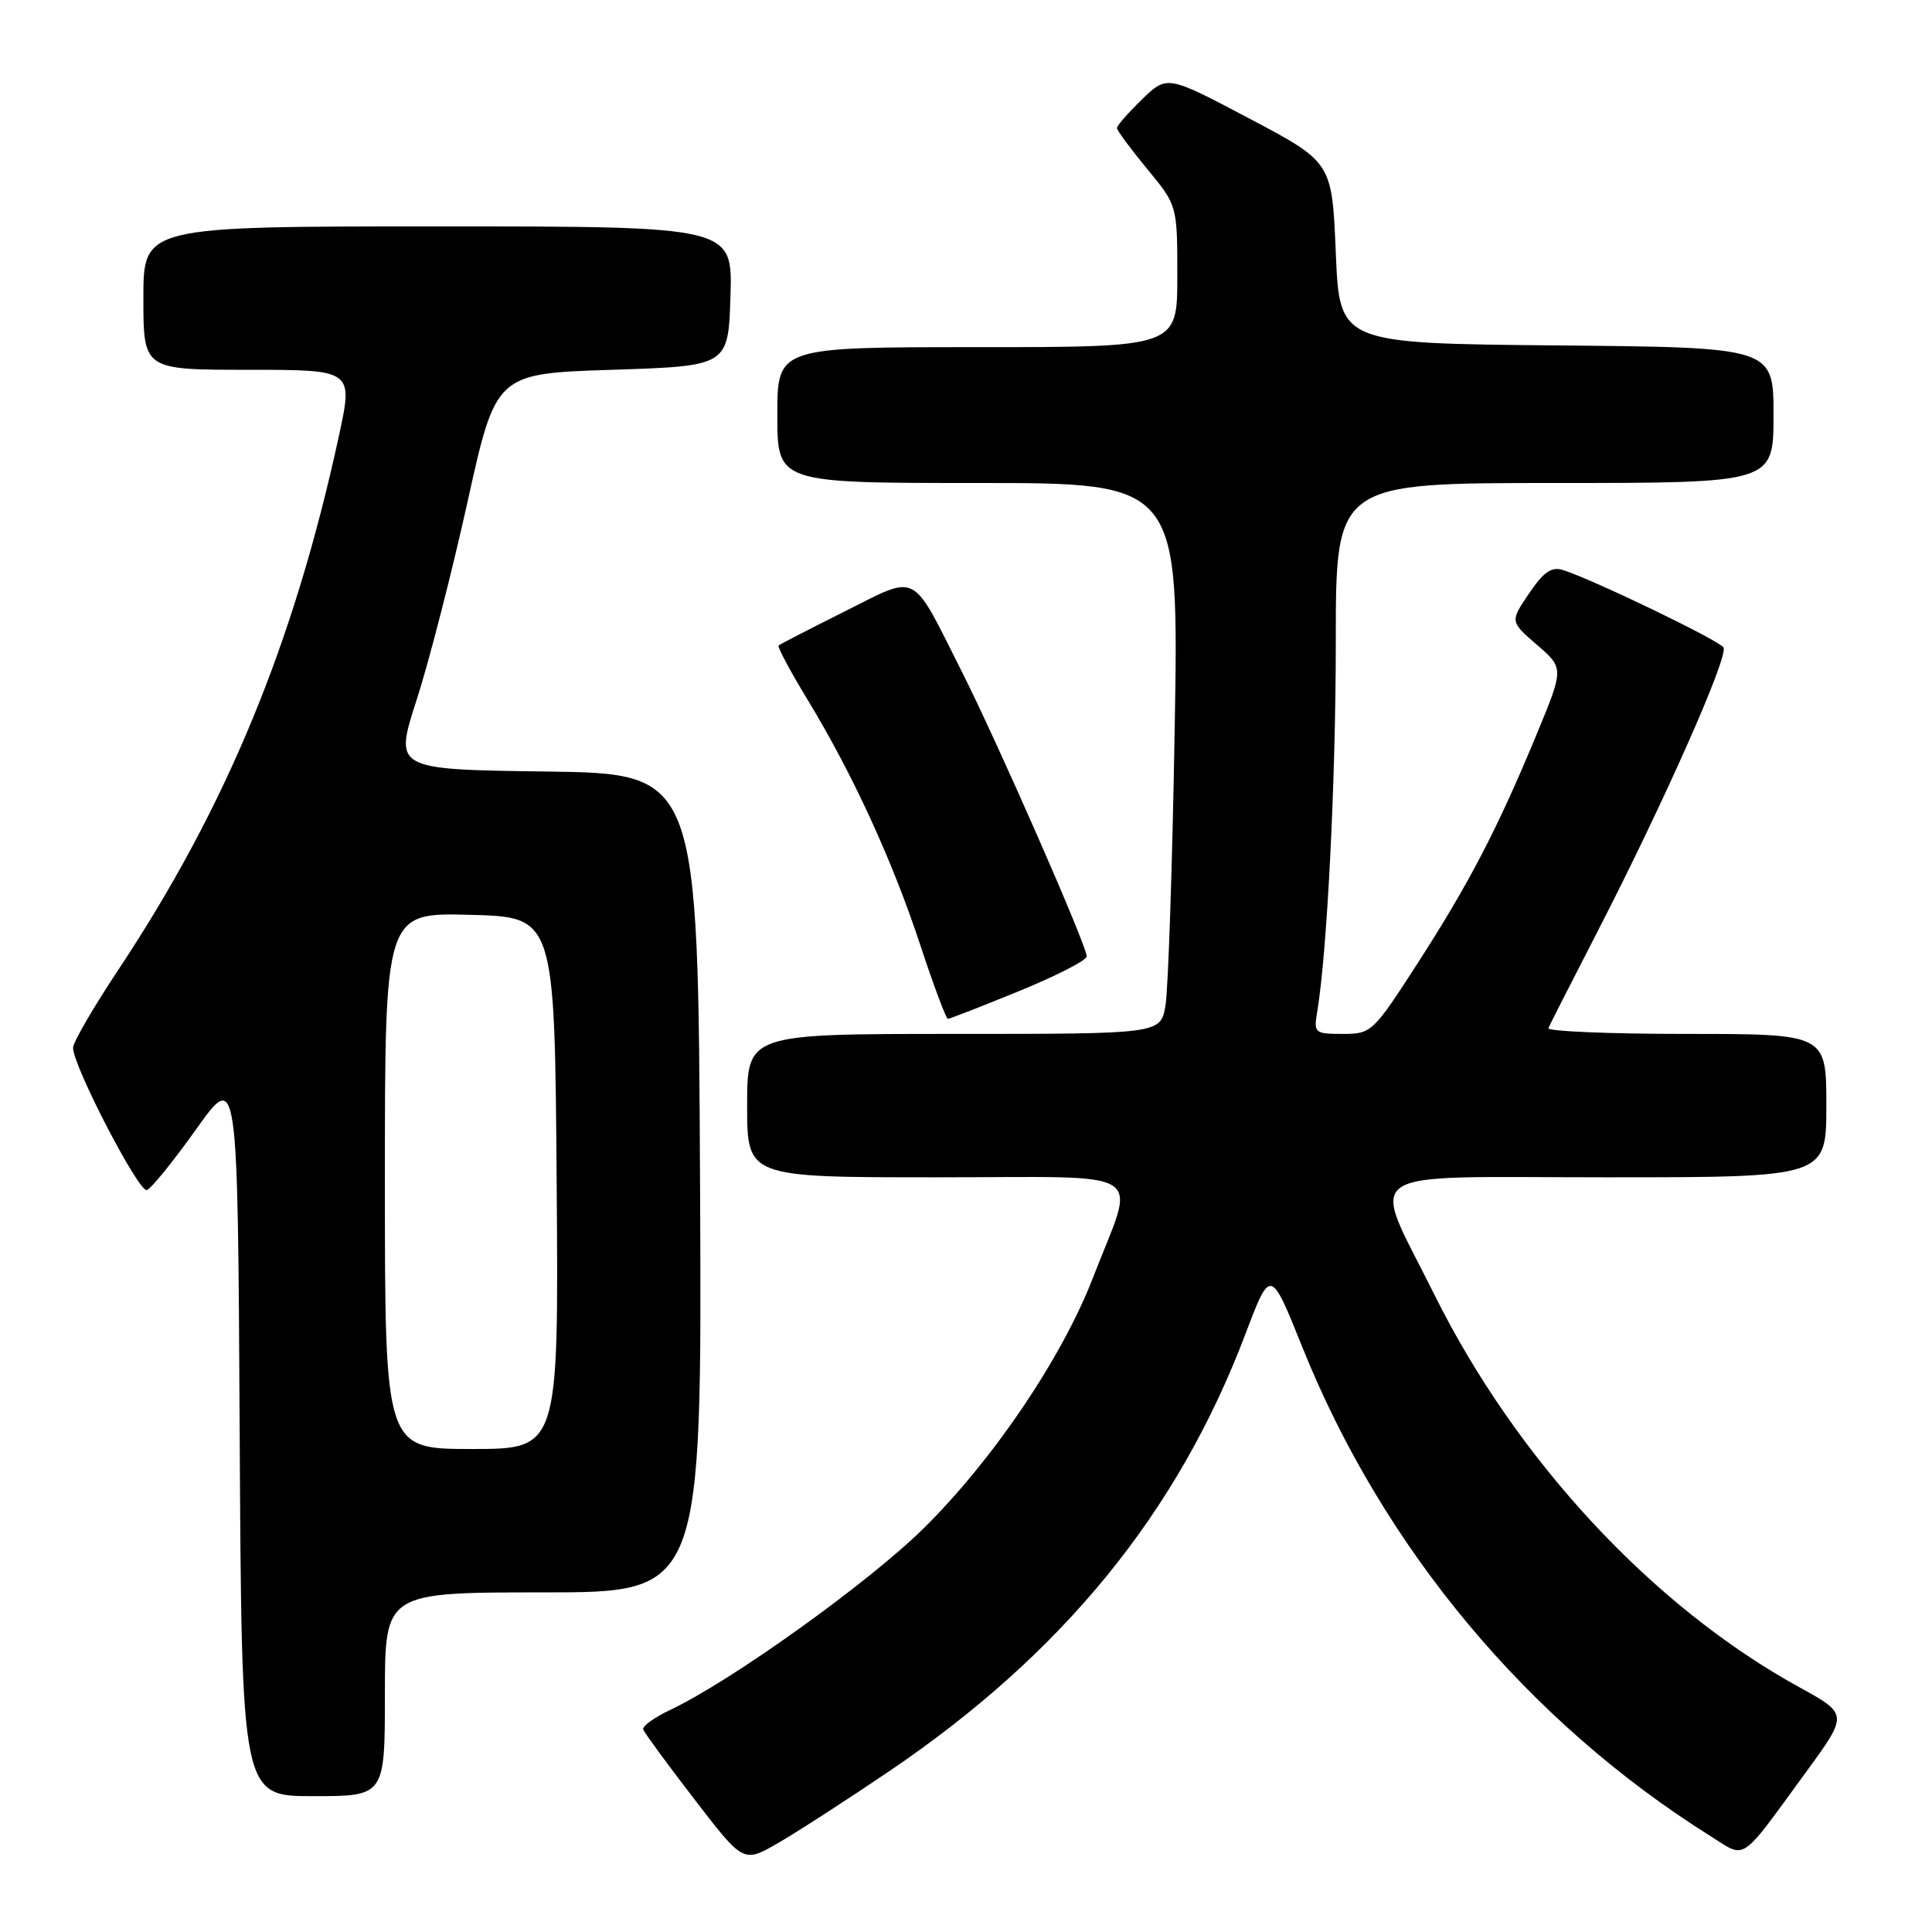 <?xml version="1.0" encoding="UTF-8" standalone="no"?>
<!DOCTYPE svg PUBLIC "-//W3C//DTD SVG 1.1//EN" "http://www.w3.org/Graphics/SVG/1.1/DTD/svg11.dtd" >
<svg xmlns="http://www.w3.org/2000/svg" xmlns:xlink="http://www.w3.org/1999/xlink" version="1.1" viewBox="0 0 256 256">
 <g >
 <path fill="currentColor"
d=" M 117.76 234.74 C 140.85 219.11 156.07 200.43 165.03 176.75 C 168.35 168.00 168.35 168.00 172.58 178.54 C 183.28 205.16 202.45 228.12 226.64 243.29 C 231.45 246.31 230.39 247.02 239.30 234.82 C 244.91 227.14 244.91 227.14 238.39 223.55 C 218.98 212.88 200.95 193.47 190.04 171.50 C 181.54 154.37 179.13 156.00 212.89 156.00 C 242.00 156.00 242.00 156.00 242.00 146.50 C 242.00 137.00 242.00 137.00 223.42 137.00 C 213.20 137.00 204.98 136.65 205.17 136.23 C 205.35 135.80 208.32 129.96 211.77 123.26 C 220.50 106.28 229.08 86.93 228.37 85.79 C 227.79 84.85 211.10 76.80 207.13 75.54 C 205.59 75.05 204.56 75.76 202.61 78.63 C 200.08 82.35 200.08 82.35 203.66 85.45 C 207.24 88.54 207.24 88.54 203.58 97.38 C 198.40 109.88 194.62 117.14 187.77 127.75 C 181.93 136.80 181.71 137.00 177.92 137.00 C 174.25 137.00 174.07 136.86 174.51 134.25 C 175.85 126.35 177.00 103.49 177.00 84.95 C 177.00 64.00 177.00 64.00 206.00 64.00 C 235.00 64.00 235.00 64.00 235.00 55.02 C 235.00 46.03 235.00 46.03 206.25 45.77 C 177.50 45.50 177.50 45.50 177.00 33.50 C 176.50 21.50 176.50 21.50 165.57 15.72 C 154.65 9.95 154.65 9.95 151.32 13.17 C 149.50 14.94 148.00 16.65 148.00 16.96 C 148.00 17.28 149.80 19.71 152.00 22.38 C 156.00 27.22 156.00 27.22 156.00 36.61 C 156.00 46.00 156.00 46.00 129.50 46.00 C 103.00 46.00 103.00 46.00 103.00 55.00 C 103.00 64.00 103.00 64.00 129.61 64.00 C 156.22 64.00 156.22 64.00 155.65 96.75 C 155.34 114.76 154.79 131.19 154.43 133.25 C 153.78 137.00 153.78 137.00 126.39 137.00 C 99.00 137.00 99.00 137.00 99.00 146.50 C 99.00 156.00 99.00 156.00 124.11 156.00 C 152.90 156.00 150.54 154.49 144.85 169.24 C 140.75 179.86 131.68 193.31 122.46 202.44 C 115.16 209.67 96.87 222.78 88.73 226.61 C 86.66 227.59 85.08 228.74 85.23 229.17 C 85.38 229.59 88.42 233.75 92.00 238.40 C 98.50 246.85 98.50 246.85 103.00 244.27 C 105.47 242.85 112.12 238.56 117.76 234.74 Z  M 51.00 224.50 C 51.00 211.00 51.00 211.00 72.01 211.00 C 93.02 211.00 93.02 211.00 92.76 156.75 C 92.50 102.50 92.50 102.50 72.36 102.23 C 52.22 101.96 52.22 101.96 55.21 92.73 C 56.85 87.65 59.88 75.85 61.95 66.50 C 65.71 49.50 65.71 49.50 81.10 49.00 C 96.50 48.50 96.50 48.50 96.79 39.25 C 97.08 30.00 97.08 30.00 58.04 30.00 C 19.00 30.00 19.00 30.00 19.00 39.50 C 19.00 49.00 19.00 49.00 32.90 49.00 C 46.80 49.00 46.80 49.00 44.91 57.75 C 38.94 85.28 29.99 106.95 15.68 128.50 C 12.39 133.45 9.69 138.10 9.68 138.83 C 9.65 141.19 18.39 158.04 19.46 157.69 C 20.03 157.50 22.98 153.87 26.00 149.62 C 31.50 141.90 31.50 141.90 31.76 189.95 C 32.02 238.00 32.02 238.00 41.51 238.00 C 51.00 238.00 51.00 238.00 51.00 224.50 Z  M 135.02 131.33 C 139.96 129.31 144.00 127.24 144.00 126.73 C 144.00 125.30 132.28 98.59 127.45 89.00 C 120.64 75.48 121.80 76.08 111.94 81.01 C 107.30 83.33 103.35 85.37 103.17 85.53 C 102.98 85.70 104.70 88.91 106.98 92.67 C 112.96 102.50 118.27 114.06 121.95 125.25 C 123.72 130.61 125.36 135.00 125.60 135.00 C 125.85 135.00 130.08 133.35 135.02 131.33 Z  M 51.00 156.47 C 51.00 120.93 51.00 120.93 62.25 121.22 C 73.50 121.50 73.50 121.50 73.76 156.75 C 74.03 192.00 74.03 192.00 62.51 192.00 C 51.00 192.00 51.00 192.00 51.00 156.47 Z "/>
</g>
</svg>